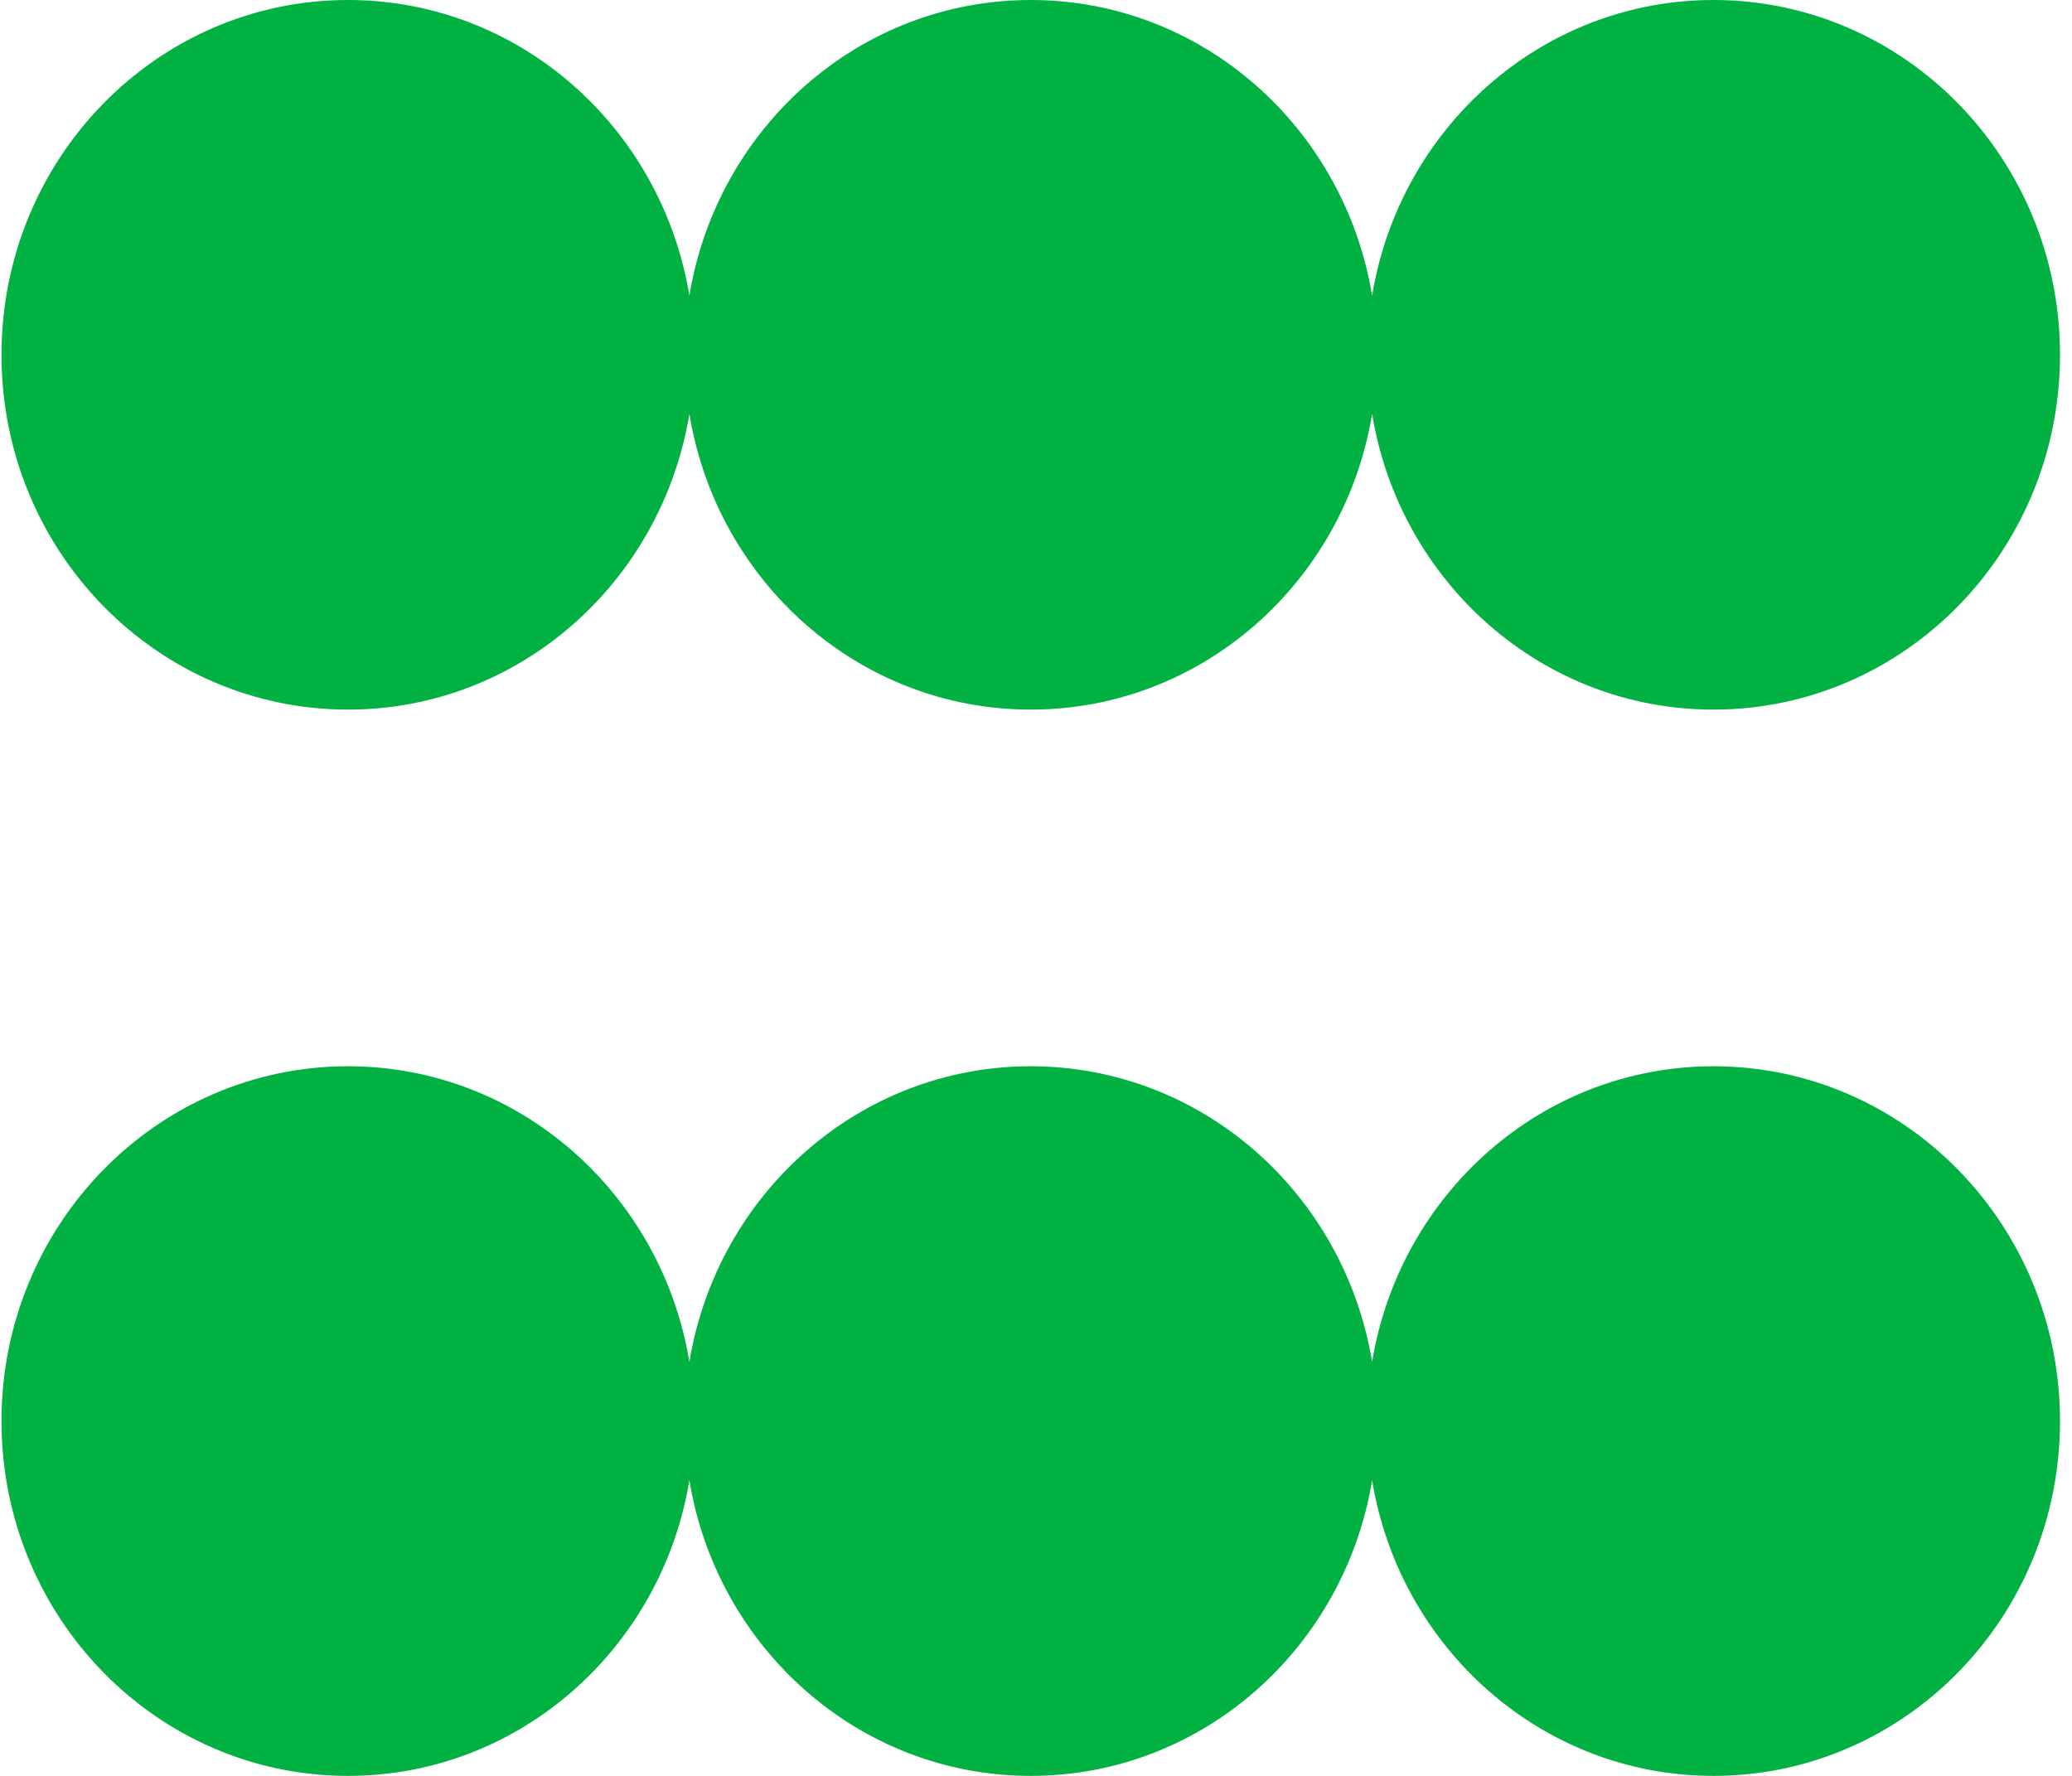 <svg width="28" height="24" viewBox="0 0 28 24" fill="none" xmlns="http://www.w3.org/2000/svg">
<path d="M23.155 0C20.835 0 18.914 1.729 18.542 3.996C18.169 1.728 16.249 0 13.929 0C11.609 0 9.688 1.729 9.316 3.996C8.943 1.728 7.023 0 4.703 0C2.116 0 0.02 2.147 0.02 4.795C0.02 7.443 2.116 9.59 4.703 9.59C7.023 9.59 8.943 7.861 9.316 5.594C9.688 7.862 11.609 9.59 13.929 9.59C16.249 9.59 18.169 7.861 18.542 5.594C18.914 7.862 20.835 9.59 23.155 9.59C25.741 9.59 27.838 7.443 27.838 4.795C27.838 2.147 25.741 0 23.155 0Z" fill="#01B242"/>
<path d="M23.155 14.41C20.835 14.41 18.914 16.139 18.542 18.406C18.169 16.139 16.249 14.41 13.929 14.41C11.609 14.41 9.688 16.139 9.316 18.406C8.943 16.139 7.023 14.41 4.703 14.41C2.116 14.41 0.02 16.557 0.02 19.205C0.02 21.853 2.116 24 4.703 24C7.023 24 8.943 22.271 9.316 20.005C9.688 22.272 11.609 24 13.929 24C16.249 24 18.169 22.271 18.542 20.005C18.914 22.272 20.835 24 23.155 24C25.741 24 27.838 21.853 27.838 19.205C27.838 16.557 25.741 14.41 23.155 14.41Z" fill="#01B242"/>
</svg>
